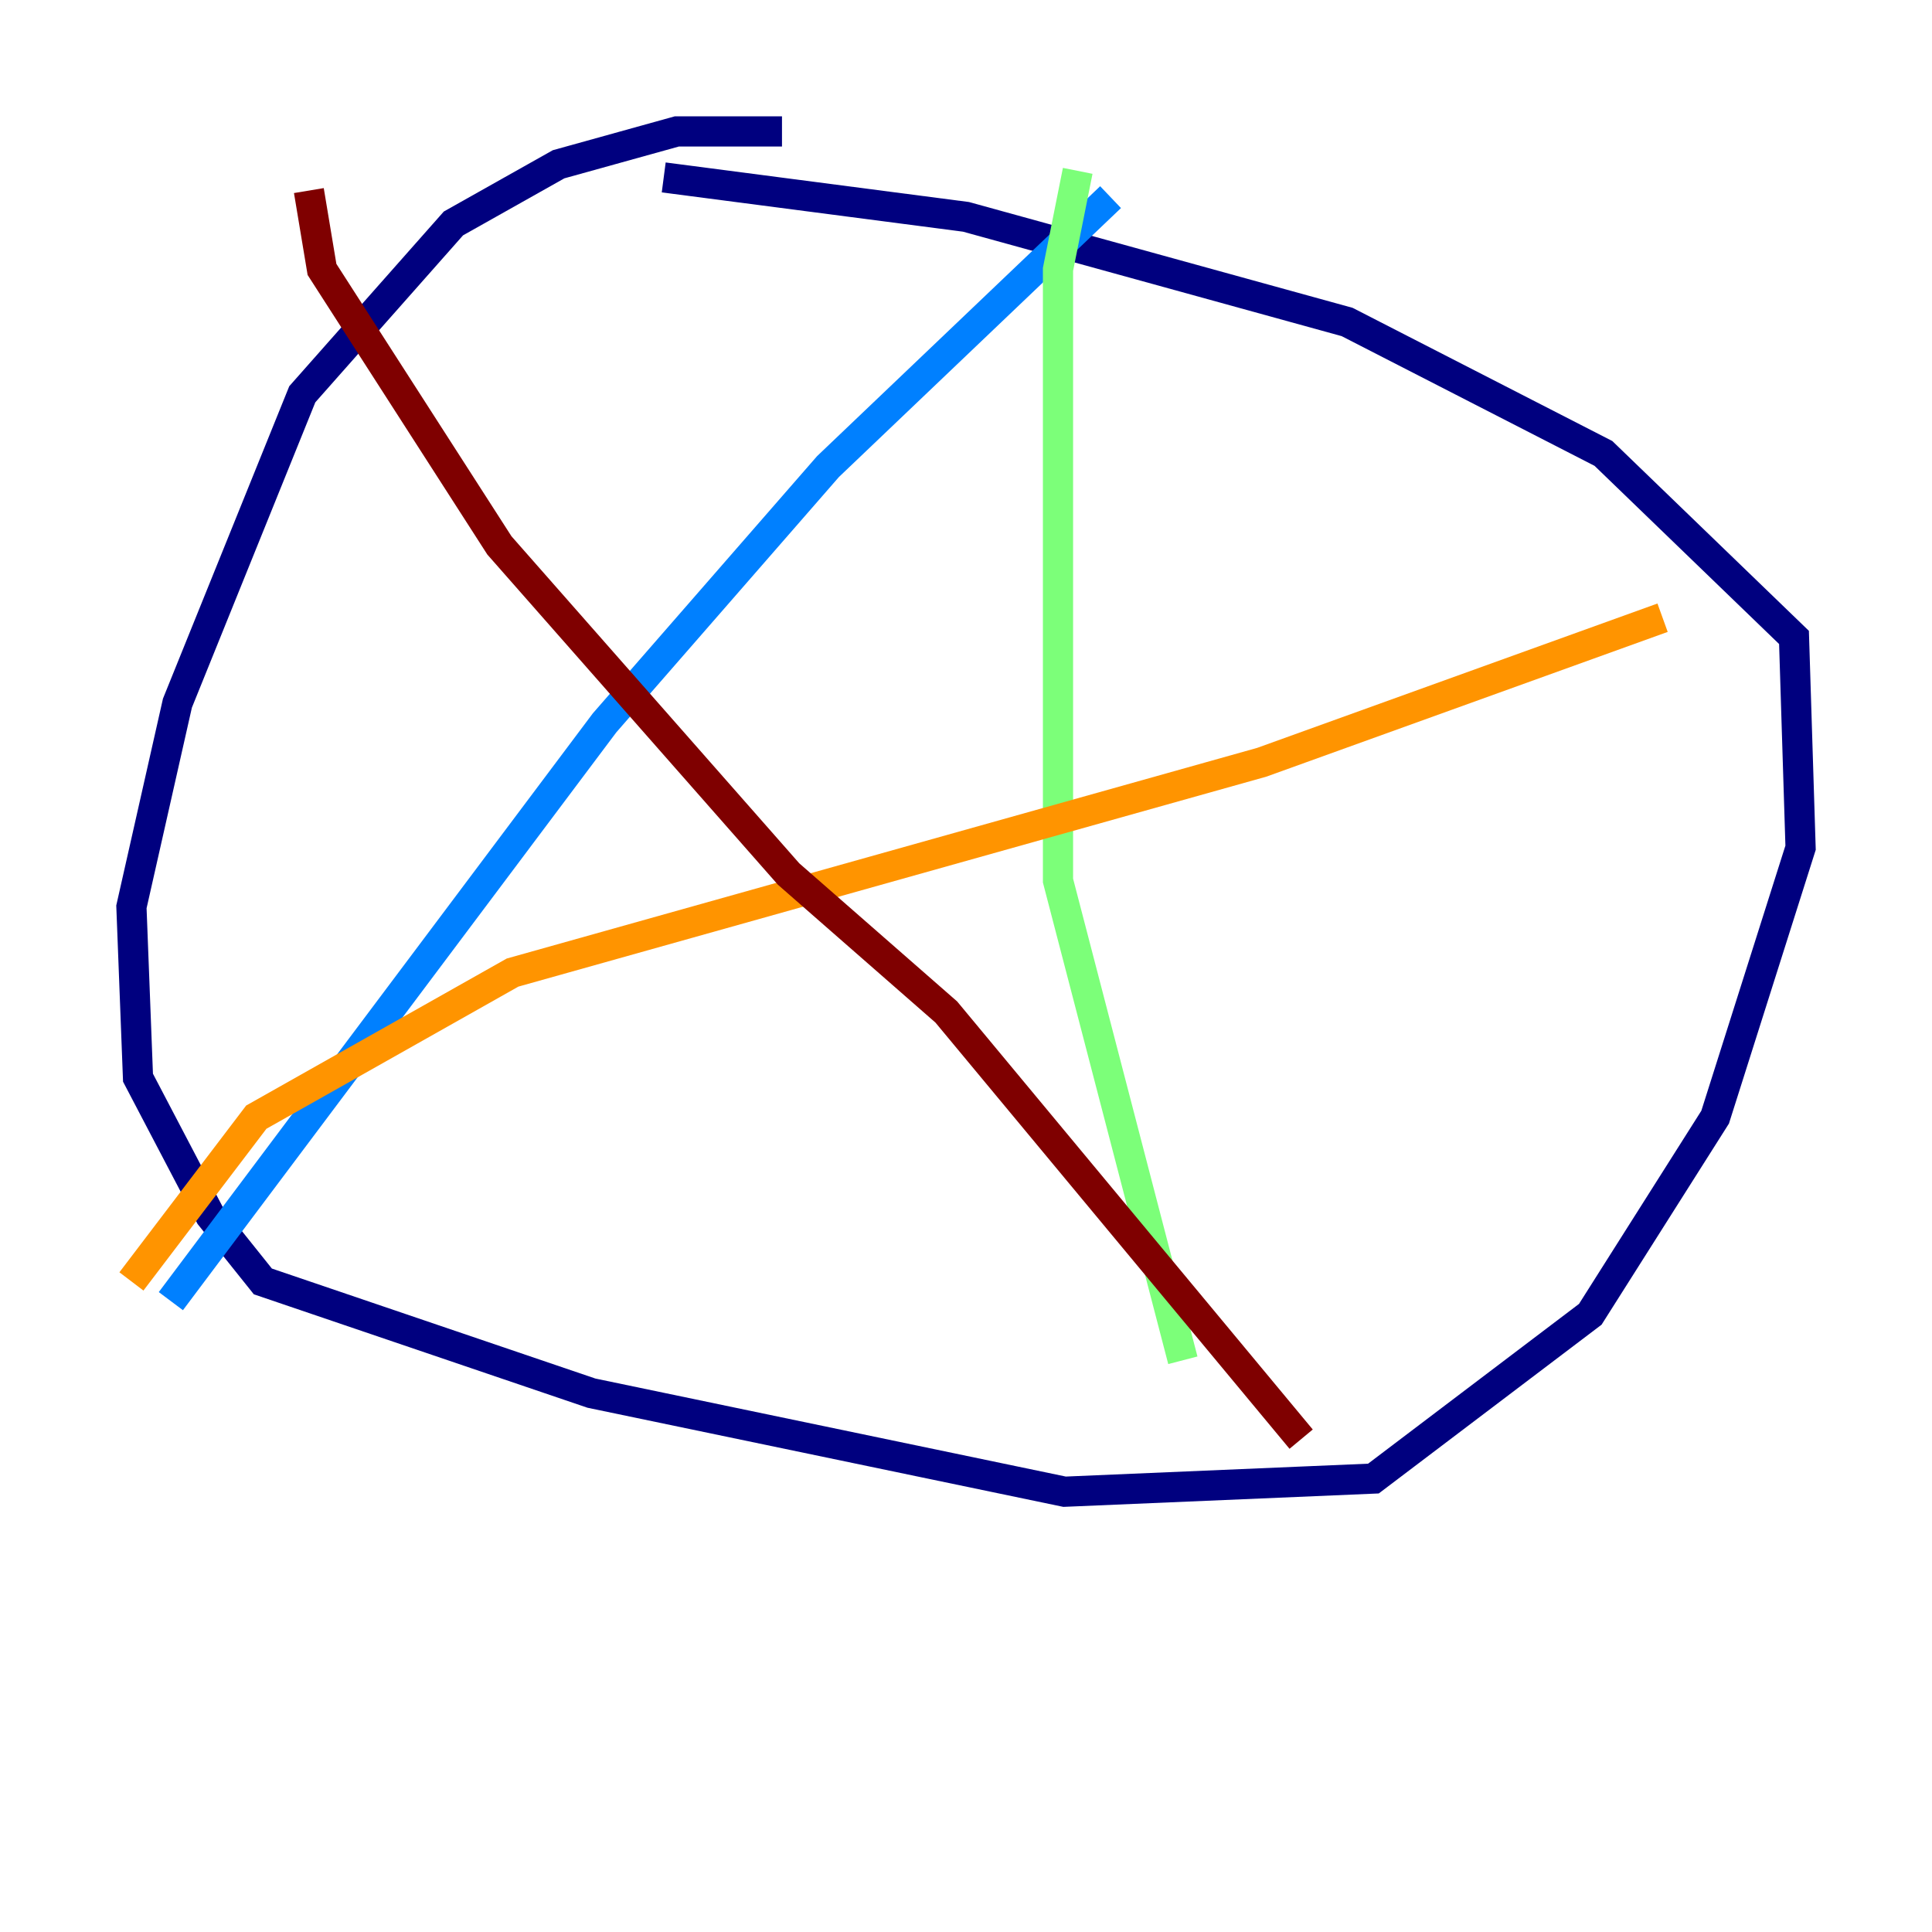 <?xml version="1.0" encoding="utf-8" ?>
<svg baseProfile="tiny" height="128" version="1.2" viewBox="0,0,128,128" width="128" xmlns="http://www.w3.org/2000/svg" xmlns:ev="http://www.w3.org/2001/xml-events" xmlns:xlink="http://www.w3.org/1999/xlink"><defs /><polyline fill="none" points="51.809,8.707 44.843,8.707 37.007,10.884 30.041,14.803 20.027,26.122 11.755,46.585 8.707,60.082 9.143,71.401 13.932,80.544 17.415,84.898 39.184,92.299 70.531,98.83 90.993,97.959 105.361,87.075 113.633,74.014 119.293,56.163 118.857,42.231 106.231,30.041 89.252,21.333 64.0,14.367 43.973,11.755" stroke="#00007f" stroke-width="2" /><polyline fill="none" points="73.578,13.061 54.857,30.912 40.054,47.891 11.32,86.204" stroke="#0080ff" stroke-width="2" /><polyline fill="none" points="71.401,11.32 70.095,17.85 70.095,58.34 78.367,90.122" stroke="#7cff79" stroke-width="2" /><polyline fill="none" points="110.15,40.925 83.592,50.503 33.959,64.435 16.98,74.014 8.707,84.898" stroke="#ff9400" stroke-width="2" /><polyline fill="none" points="20.463,12.626 21.333,17.85 33.088,36.136 52.245,57.905 62.694,67.048 86.204,95.347" stroke="#7f0000" stroke-width="2" /></svg>